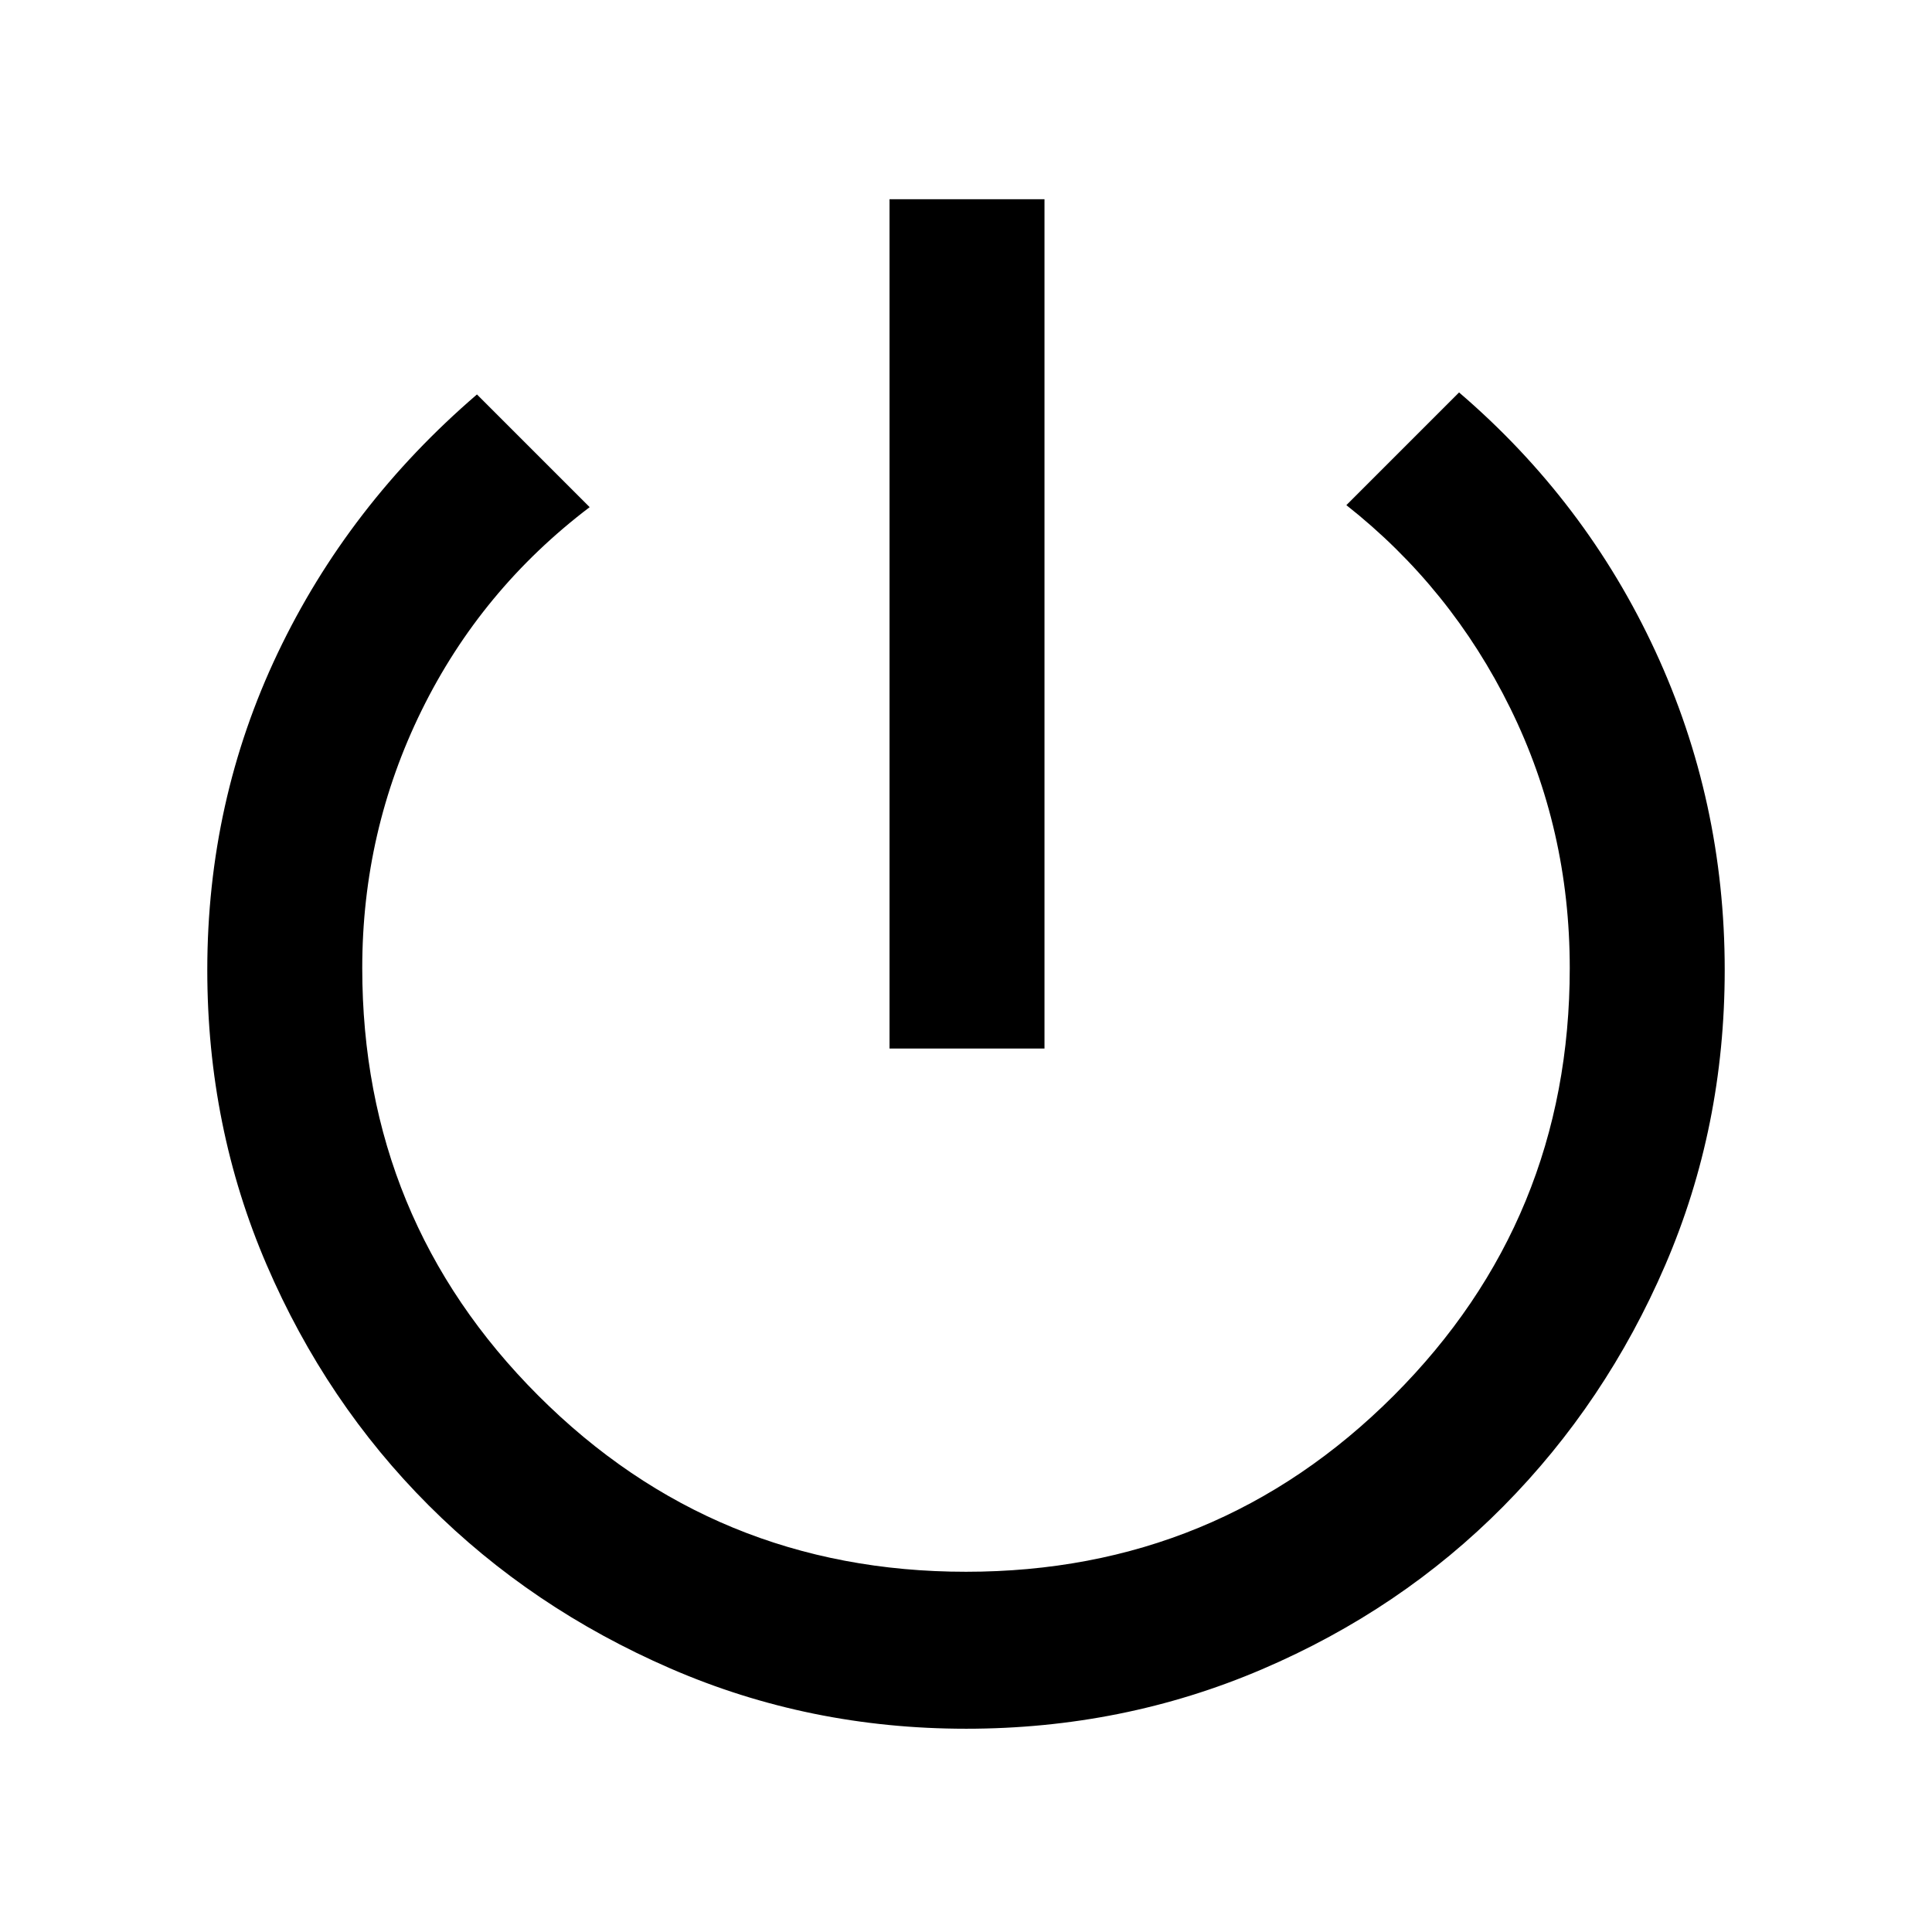 <svg xmlns="http://www.w3.org/2000/svg" height="48" width="48"><path d="M22.1 26.05V4.95h3.85v21.1Zm1.9 16.9q-3.9 0-7.35-1.5-3.45-1.5-6-4.05t-4.025-5.975Q5.15 28 5.15 24.1q0-4.2 1.75-7.875T11.85 9.8l2.8 2.8q-2.7 2.05-4.175 5.05Q9 20.65 9 24.05q0 6.25 4.375 10.625T24 39.05q6.25 0 10.625-4.375T39 24.05q0-3.45-1.475-6.45t-4.075-5.05l2.8-2.8q3.15 2.7 4.875 6.425Q42.85 19.9 42.85 24.1q0 3.9-1.475 7.325-1.475 3.425-4.025 6-2.55 2.575-6 4.05Q27.9 42.95 24 42.95Z"/></svg>